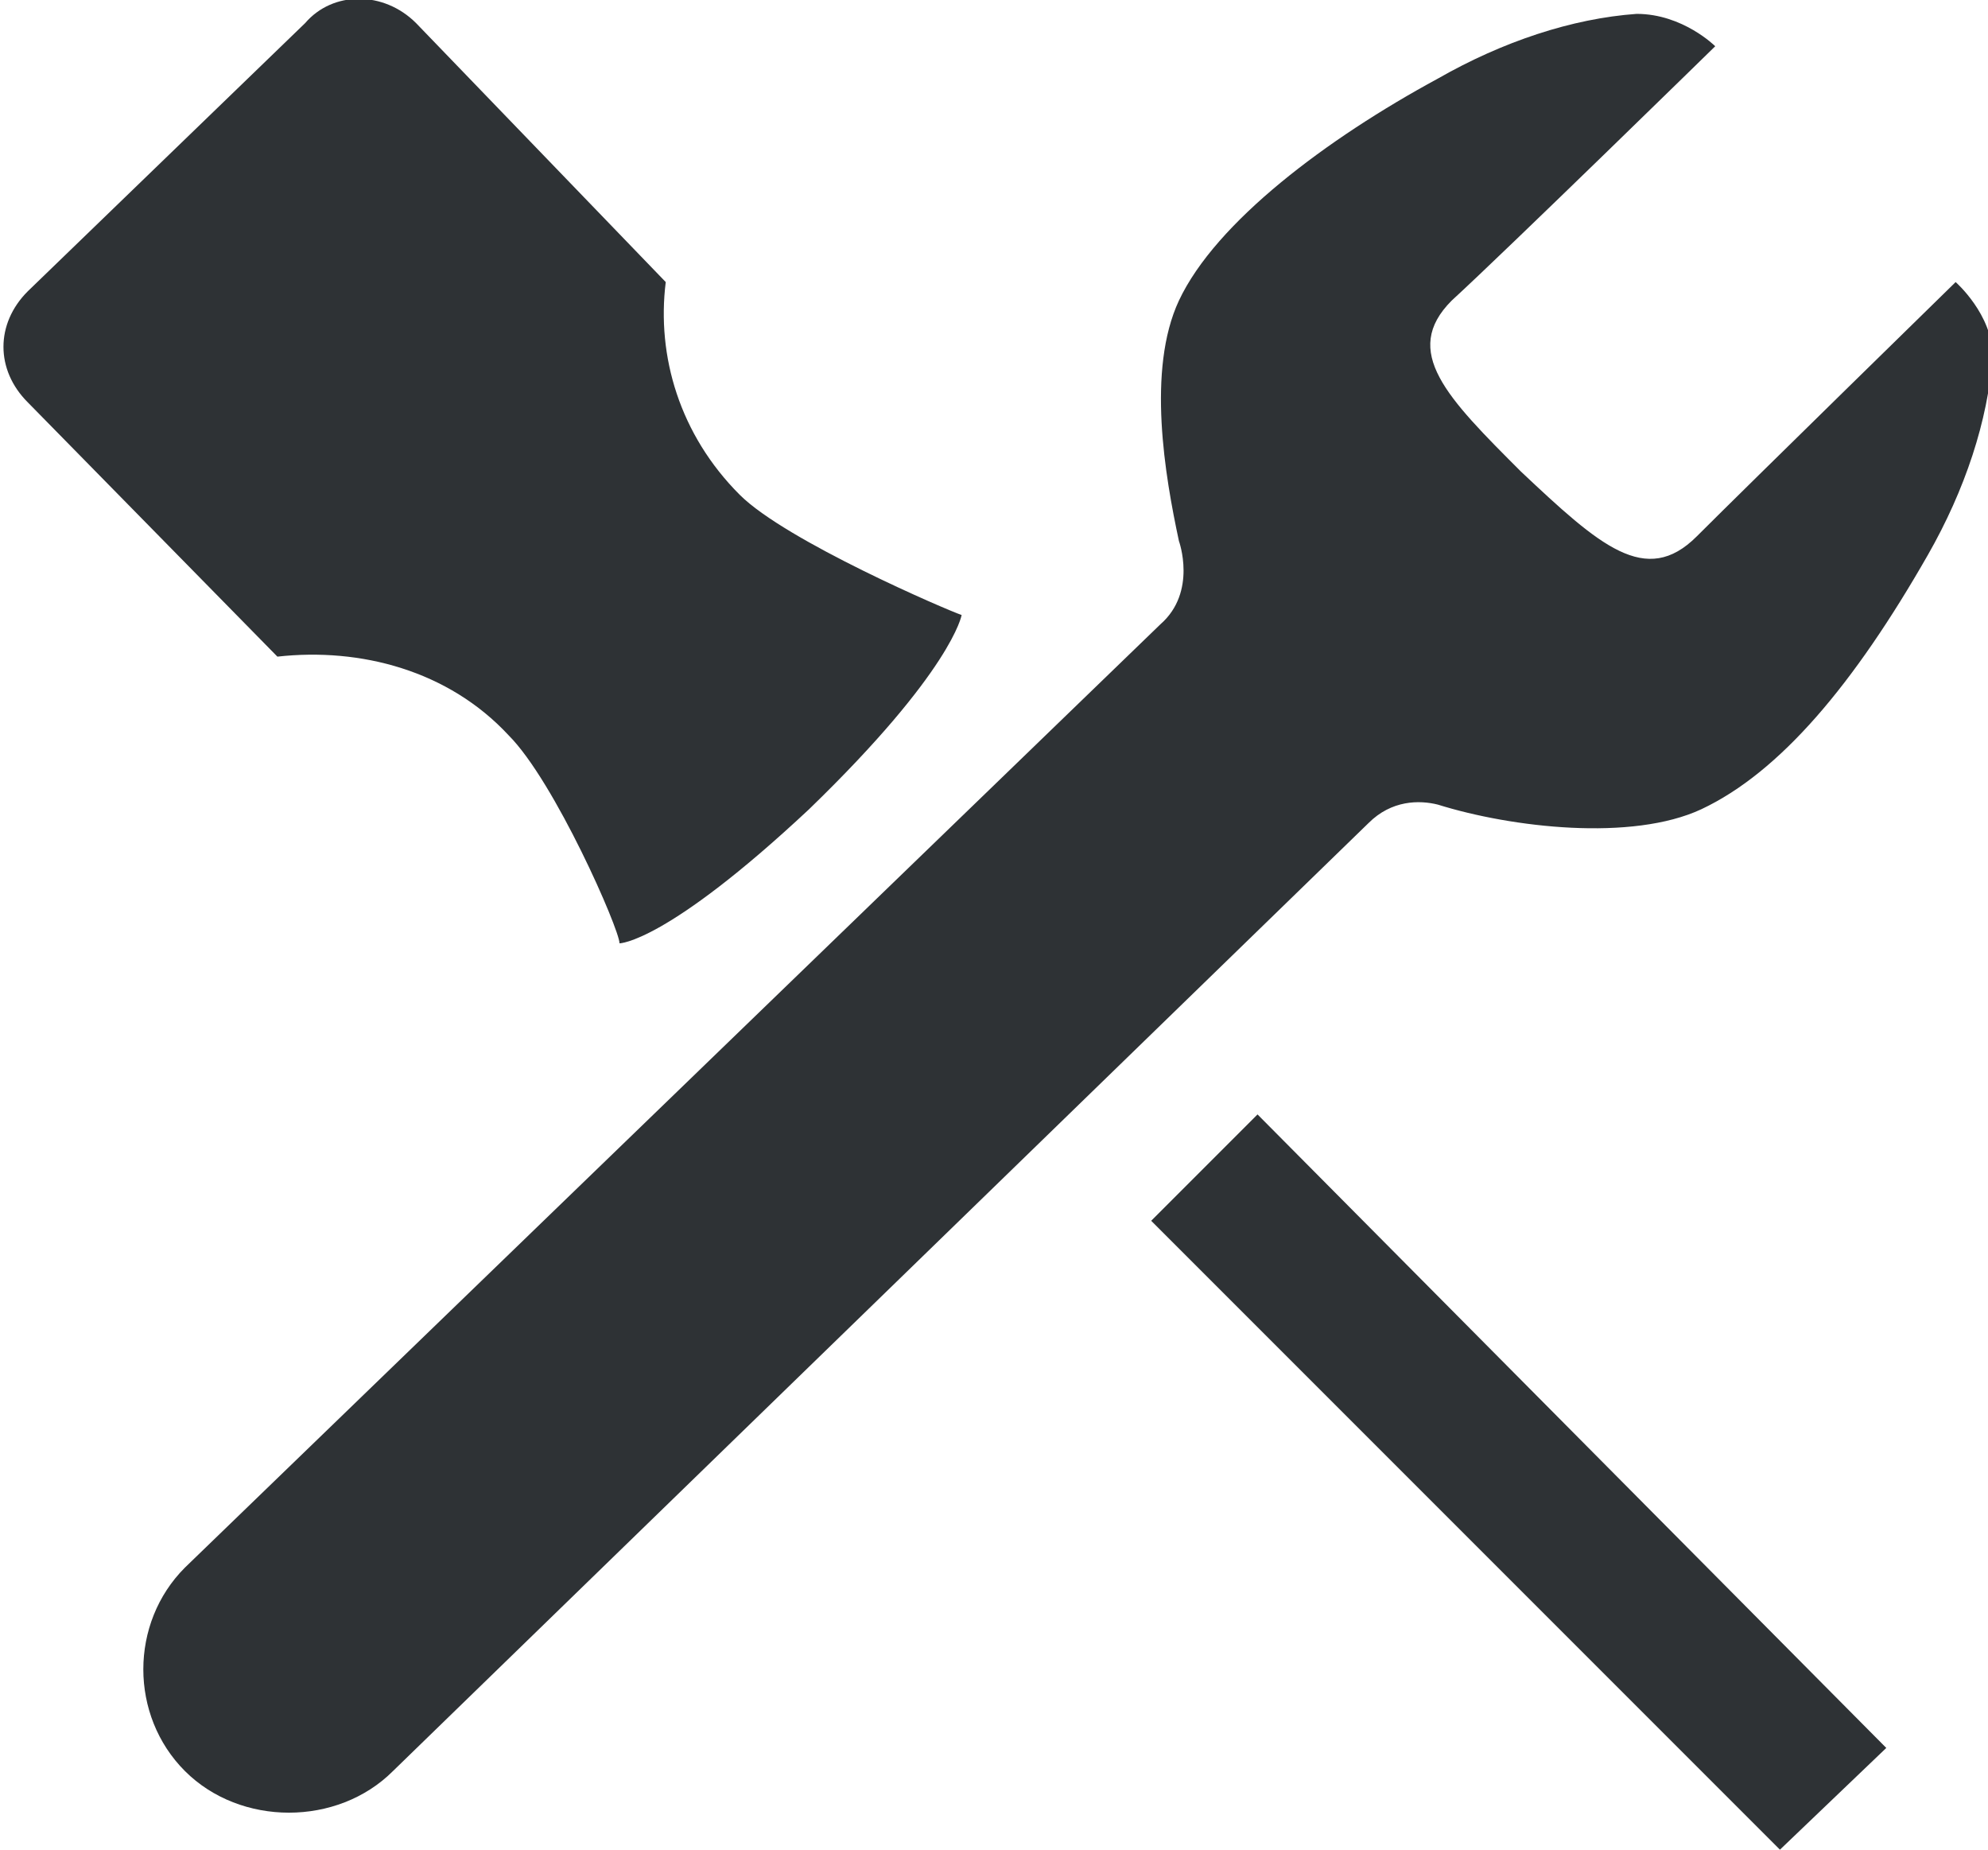 <svg xmlns="http://www.w3.org/2000/svg" width="43" height="40" viewBox="0 0 43 40"><path fill="#2E3235" d="M11,15.9c1,1,2.4,4.2,2.4,4.5c0,0,1,0,4.1-2.9c3.1-3,3.3-4.2,3.3-4.2c-0.3-0.1-3.8-1.6-4.8-2.6 c-1.3-1.3-1.8-3-1.6-4.6L9,0.5c-0.7-0.7-1.8-0.7-2.4,0l-6,5.8c-0.7,0.7-0.7,1.7,0,2.4L6,14.2C7.8,14,9.7,14.5,11,15.9z M24.9,26.4 L38.5,40l2.3-2.2L27.2,24.1L24.9,26.4z M42.3,6.1c0,0-4.5,4.4-5.6,5.5c-1.1,1.1-2.1,0.2-3.8-1.4c-1.6-1.6-2.6-2.6-1.5-3.7 C32.6,5.4,37.1,1,37.1,1s-0.7-0.7-1.7-0.7c-1.4,0.1-2.9,0.6-4.3,1.4c-2.4,1.3-4.8,3.1-5.6,4.8c-0.7,1.5-0.3,3.8,0,5.2l0,0 c0,0,0.4,1.1-0.4,1.8L4,33.9c-1.2,1.2-1.2,3.2,0,4.4c1.2,1.2,3.3,1.2,4.5,0l21.1-20.5c0.5-0.5,1.1-0.5,1.5-0.4 c1.6,0.5,4.2,0.8,5.7,0.1c1.7-0.8,3.3-2.7,4.9-5.5c0.8-1.4,1.3-2.9,1.4-4.3C43.1,6.8,42.3,6.1,42.3,6.1z"/></svg>